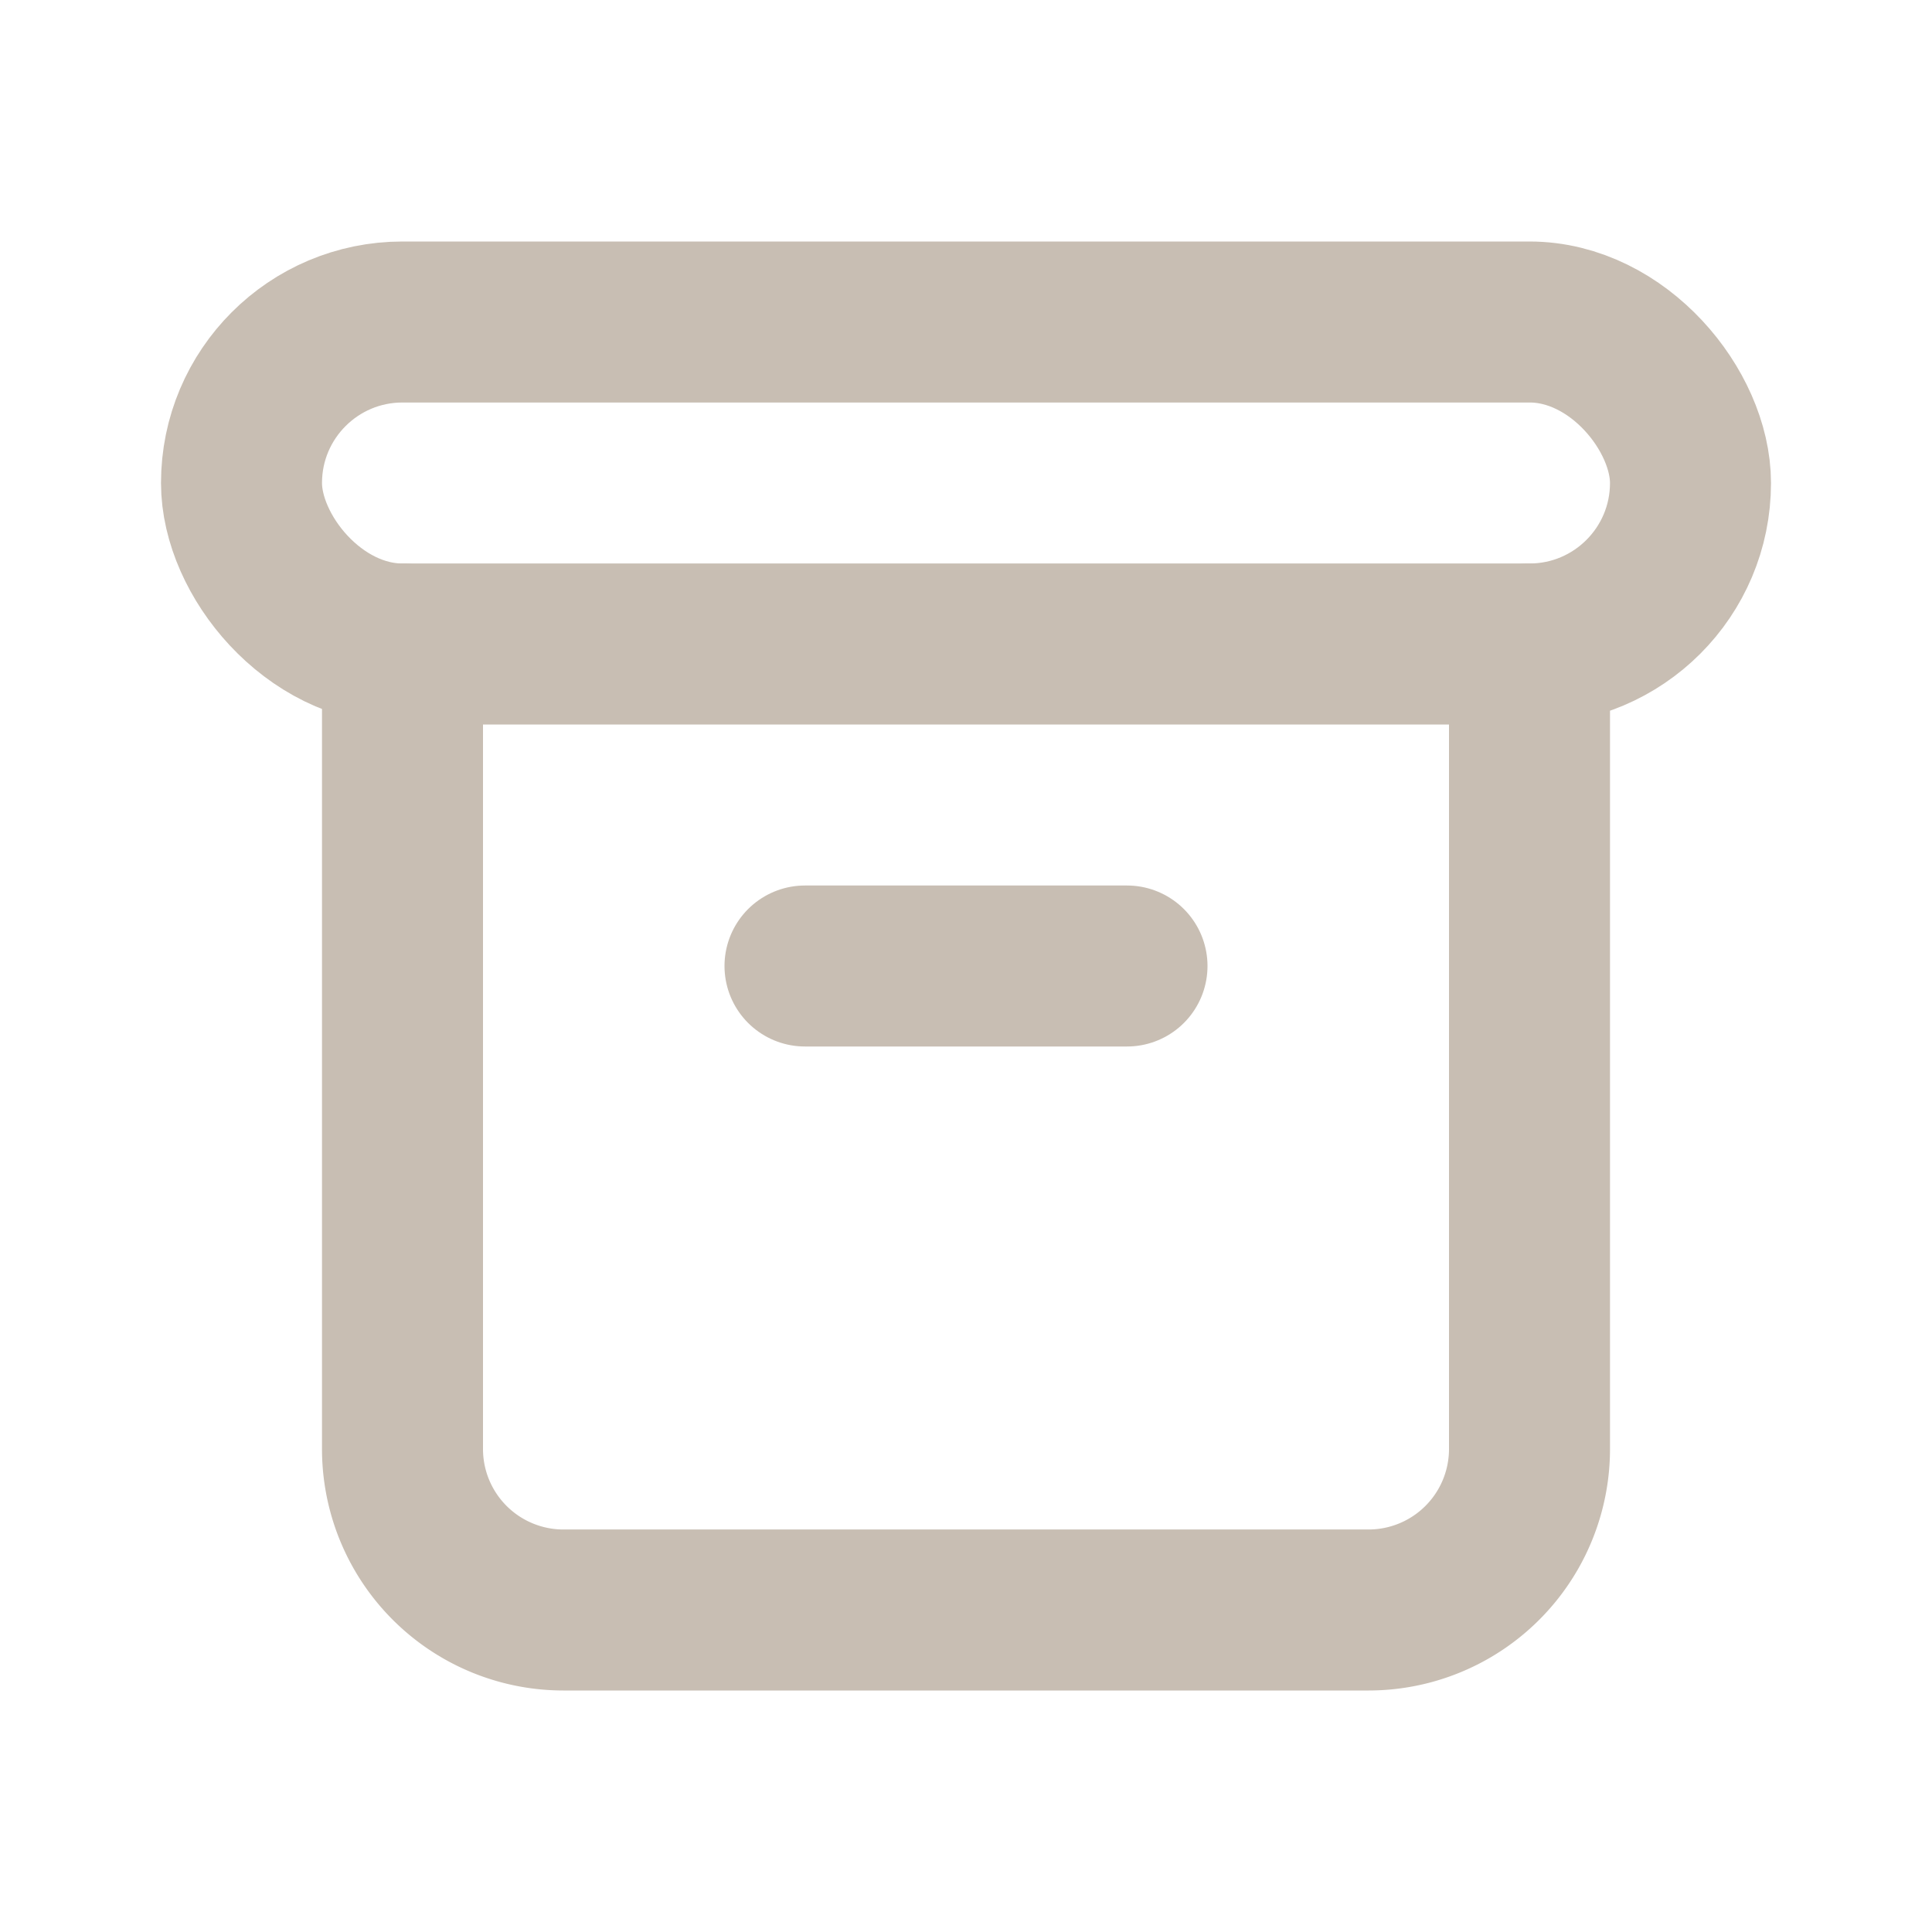 <svg id="Group_20854" data-name="Group 20854" xmlns="http://www.w3.org/2000/svg" width="24" height="24" viewBox="0 0 24 24">
  <path id="Path_56619" data-name="Path 56619" d="M0,0H24V24H0Z" fill="none"/>
  <rect id="Rectangle_7019" data-name="Rectangle 7019" width="18" height="4" rx="2" transform="translate(3 4)" fill="none" stroke="#c8beb3" stroke-linecap="round" stroke-linejoin="round" stroke-width="2"/>
  <path id="Path_56620" data-name="Path 56620" d="M5,8V18a2,2,0,0,0,2,2H17a2,2,0,0,0,2-2V8" fill="none" stroke="#c8beb3" stroke-linecap="round" stroke-linejoin="round" stroke-width="2"/>
  <line id="Line_402" data-name="Line 402" x2="4" transform="translate(10 12)" fill="none" stroke="#c8beb3" stroke-linecap="round" stroke-linejoin="round" stroke-width="2"/>
</svg>
